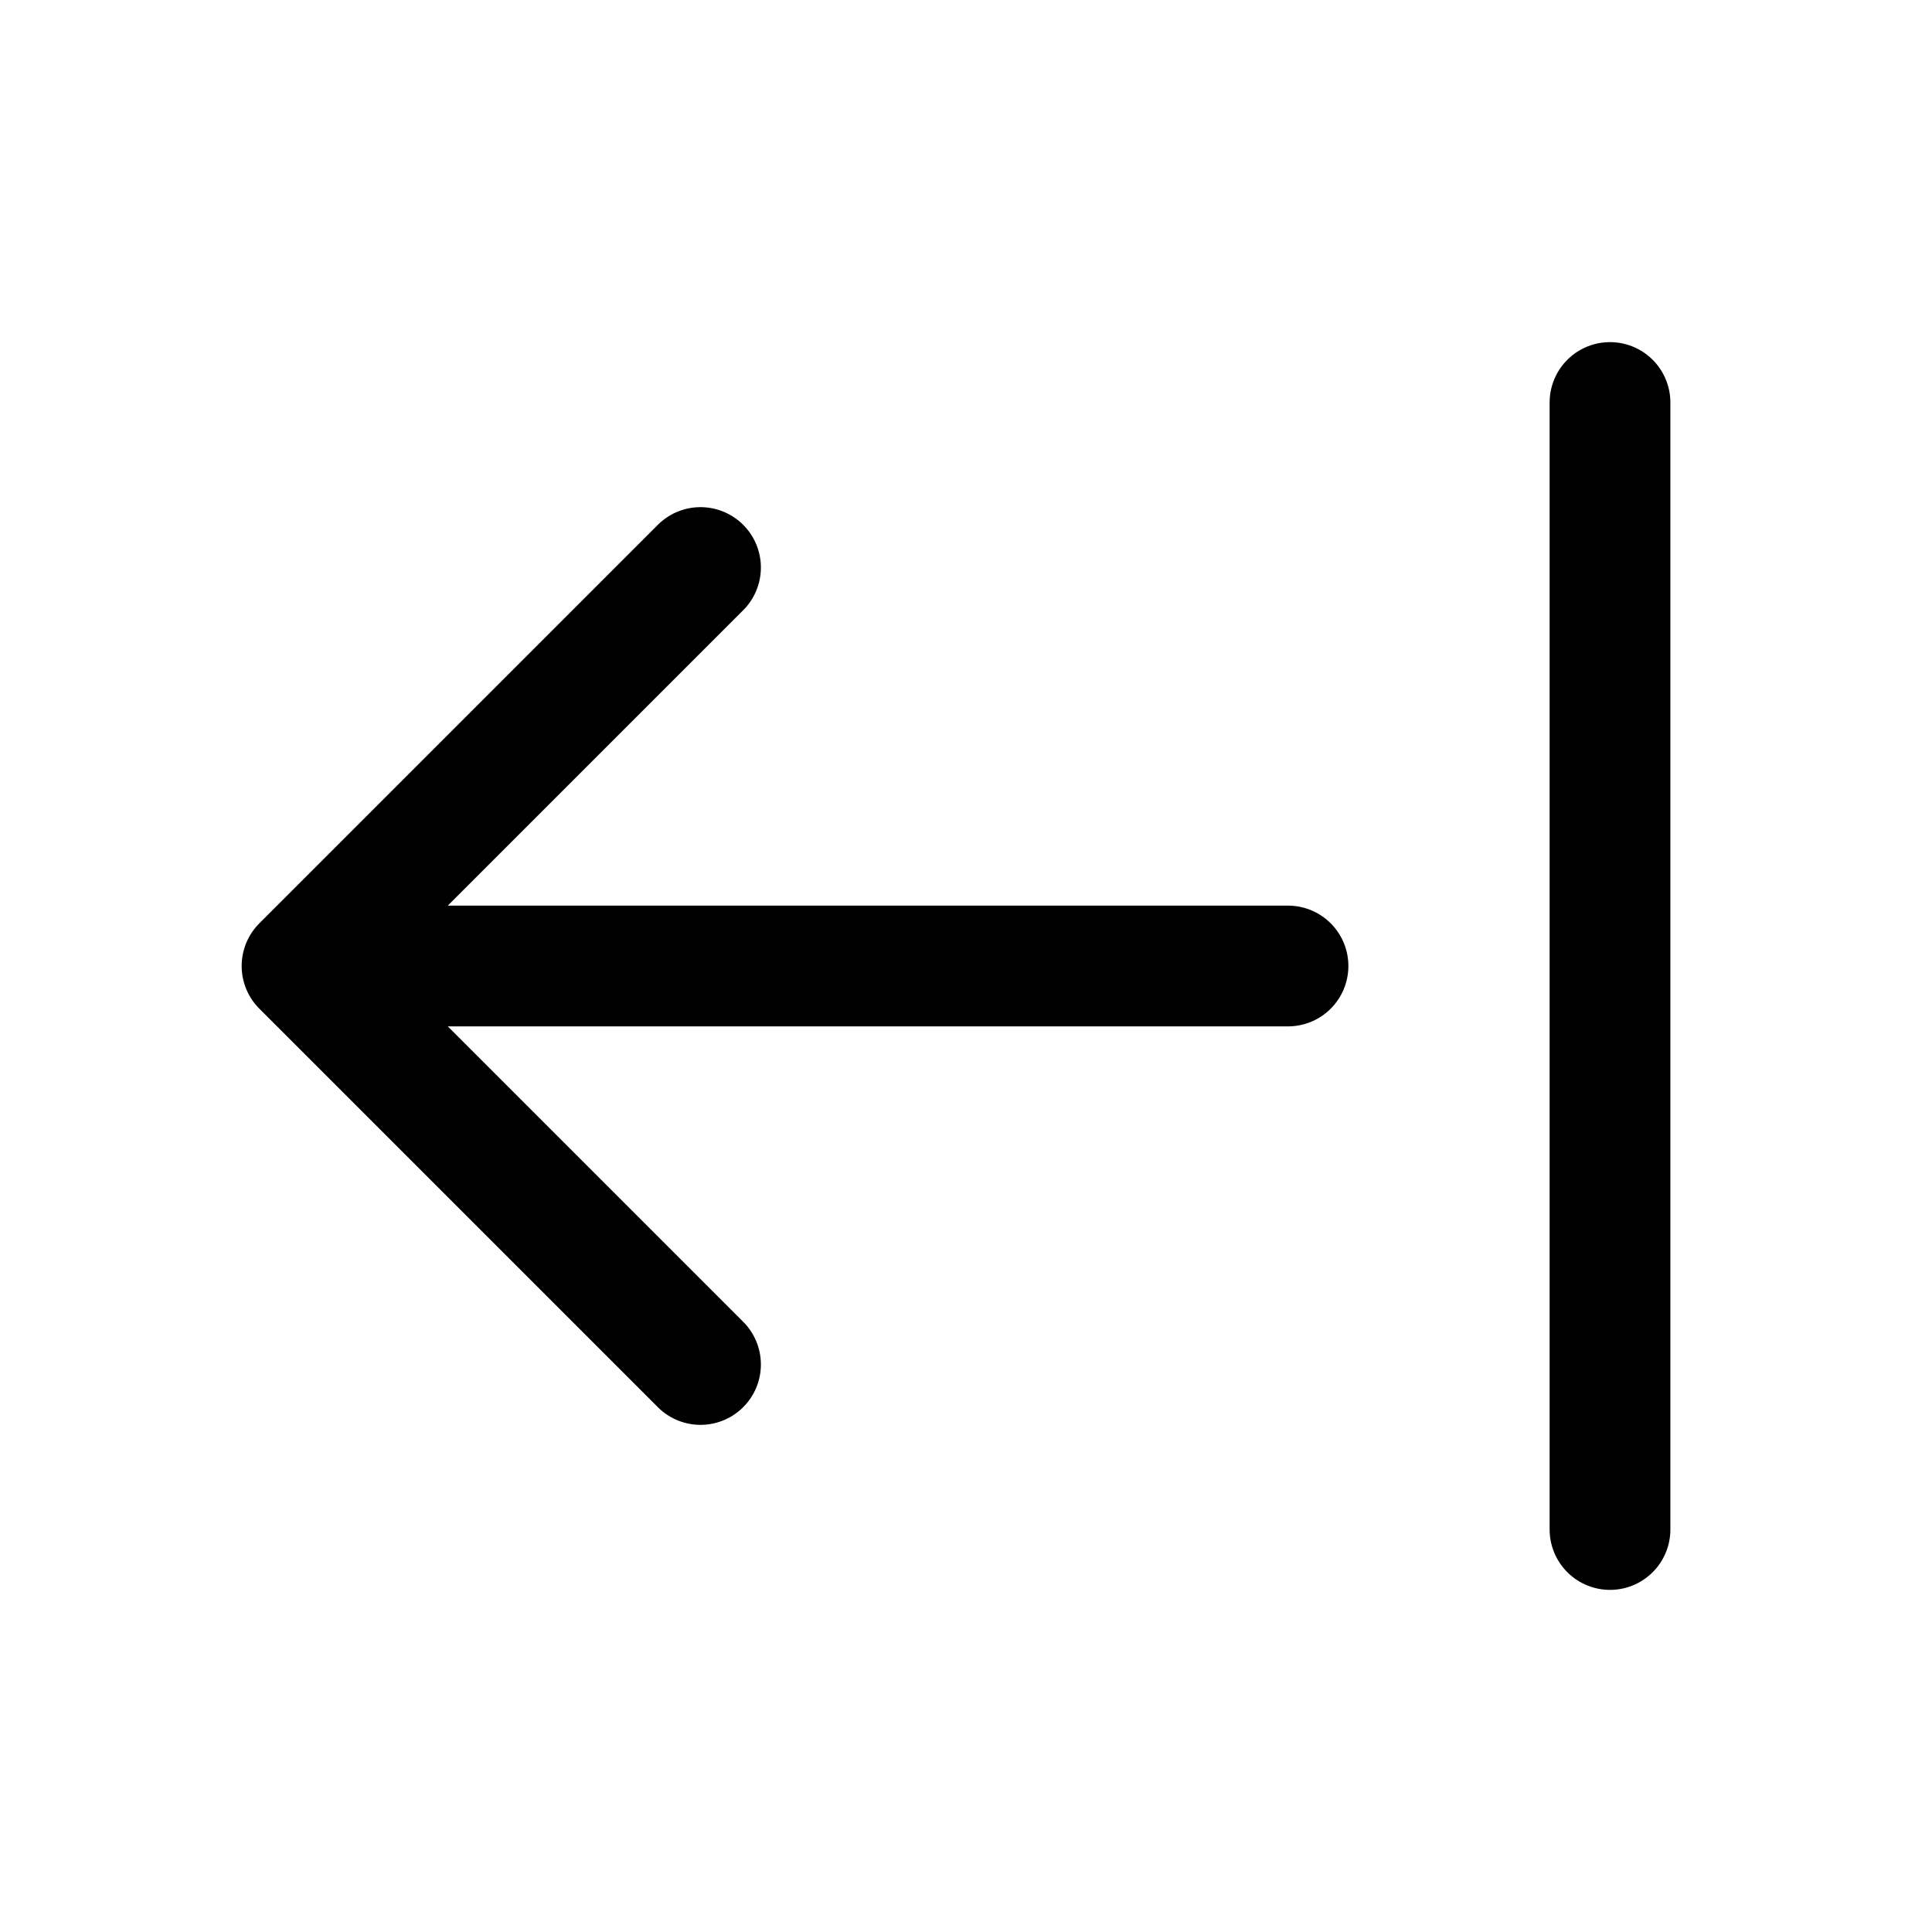 <svg width="24" height="24" viewBox="0 0 24 24" fill="none" xmlns="http://www.w3.org/2000/svg">
    <path d="M8.702 16.95L3.752 12L8.702 7.05M4 12H16M20 5V19" stroke="currentColor" stroke-width="1.5" stroke-linecap="round" stroke-linejoin="round"/>
</svg>
